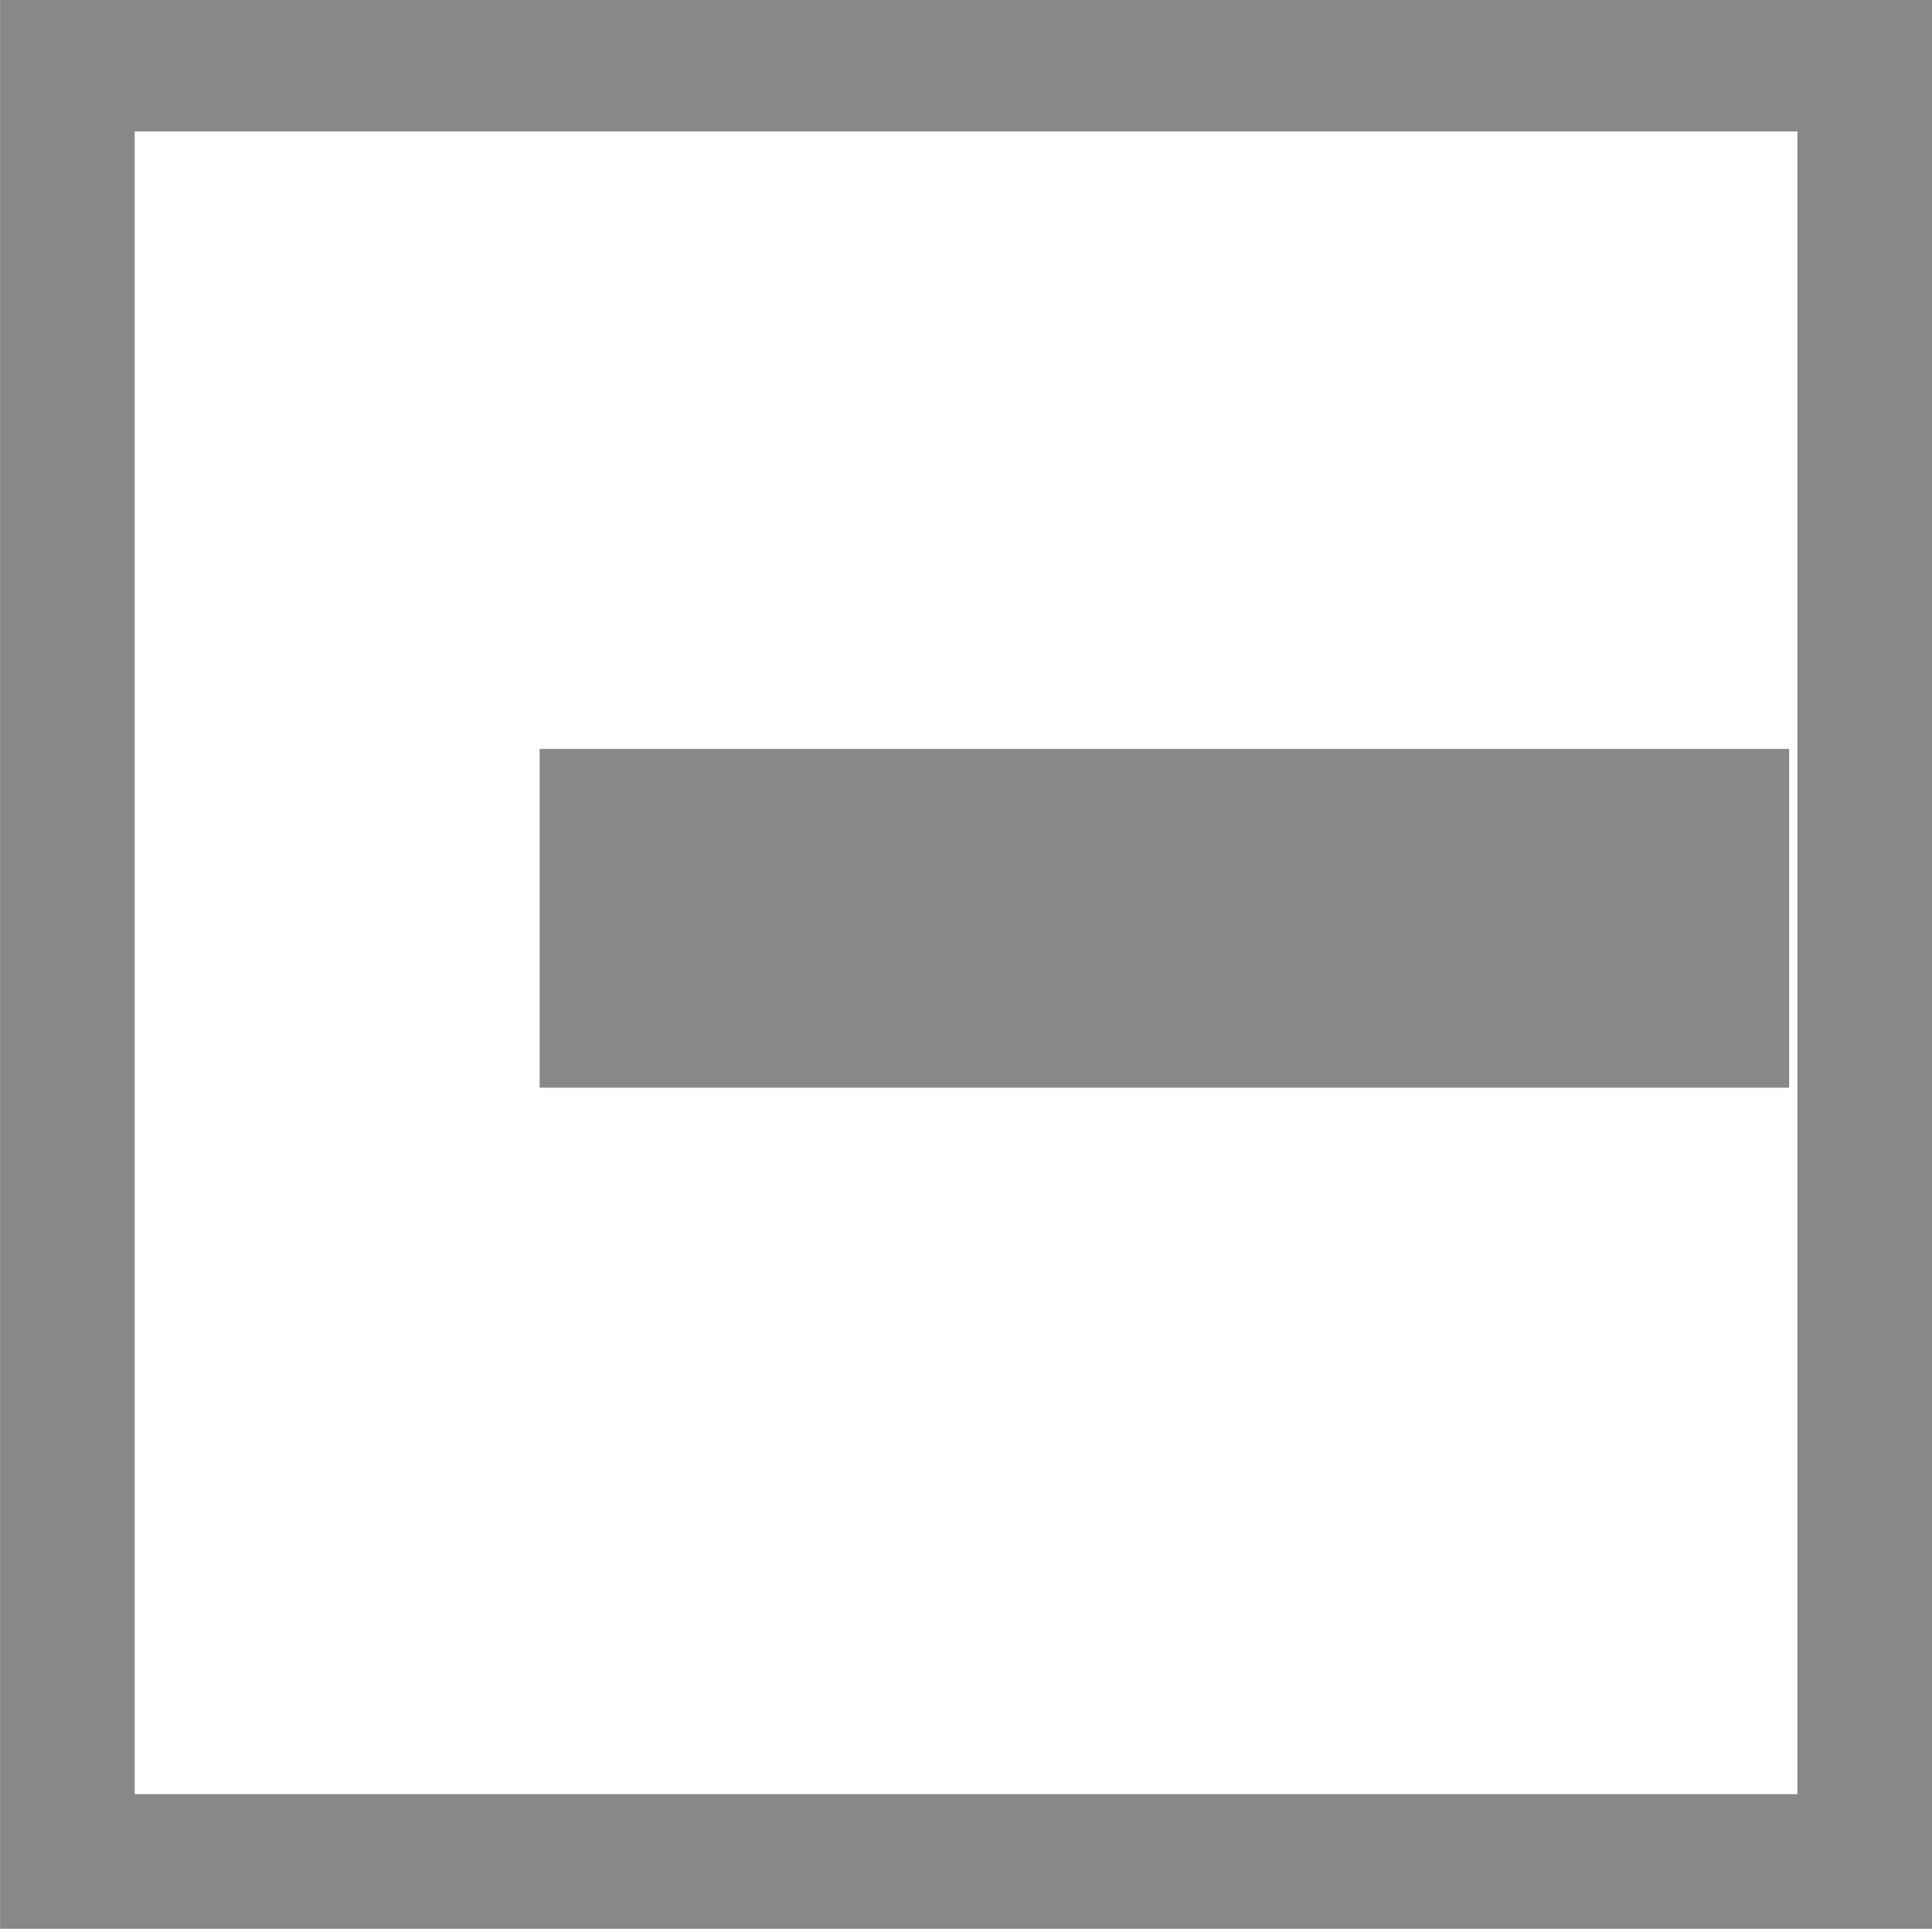 <?xml version="1.0" encoding="UTF-8" standalone="no"?>
<!-- Created with Inkscape (http://www.inkscape.org/) -->

<svg
   width="6.844mm"
   height="6.844mm"
   viewBox="0 0 6.844 6.844"
   version="1.1"
   id="svg1"
   xml:space="preserve"
   xmlns="http://www.w3.org/2000/svg"
   xmlns:svg="http://www.w3.org/2000/svg"><defs
     id="defs1" /><g
     id="layer1"
     transform="translate(-35.058,-142.297)"><g
       id="checkbox-indeterminate-lightgray"
       transform="matrix(1.908,0,0,1.908,14.864,-140.417)"><g
         id="layer1-47-9-4"
         transform="matrix(0.116,0,0,0.142,-113.586,101.371)"><path
           style="fill:none;stroke:#888888;stroke-width:4.429;stroke-linecap:butt;stroke-linejoin:miter;stroke-dasharray:none;stroke-opacity:1"
           d="m 1079.067,341.598 h 19.999"
           id="path10-5" /></g><g
         id="g10-8-2-8"
         transform="translate(-32.637,73.489)"><rect
           style="fill:none;stroke:#888888;stroke-width:0.25;stroke-linejoin:miter;stroke-dasharray:none;stroke-dashoffset:128.504;stroke-opacity:1"
           id="rect354-384-9-6-0-0"
           width="3.337"
           height="3.337"
           x="43.346"
           y="74.803"
           ry="0"
           rx="0" /></g></g></g></svg>
